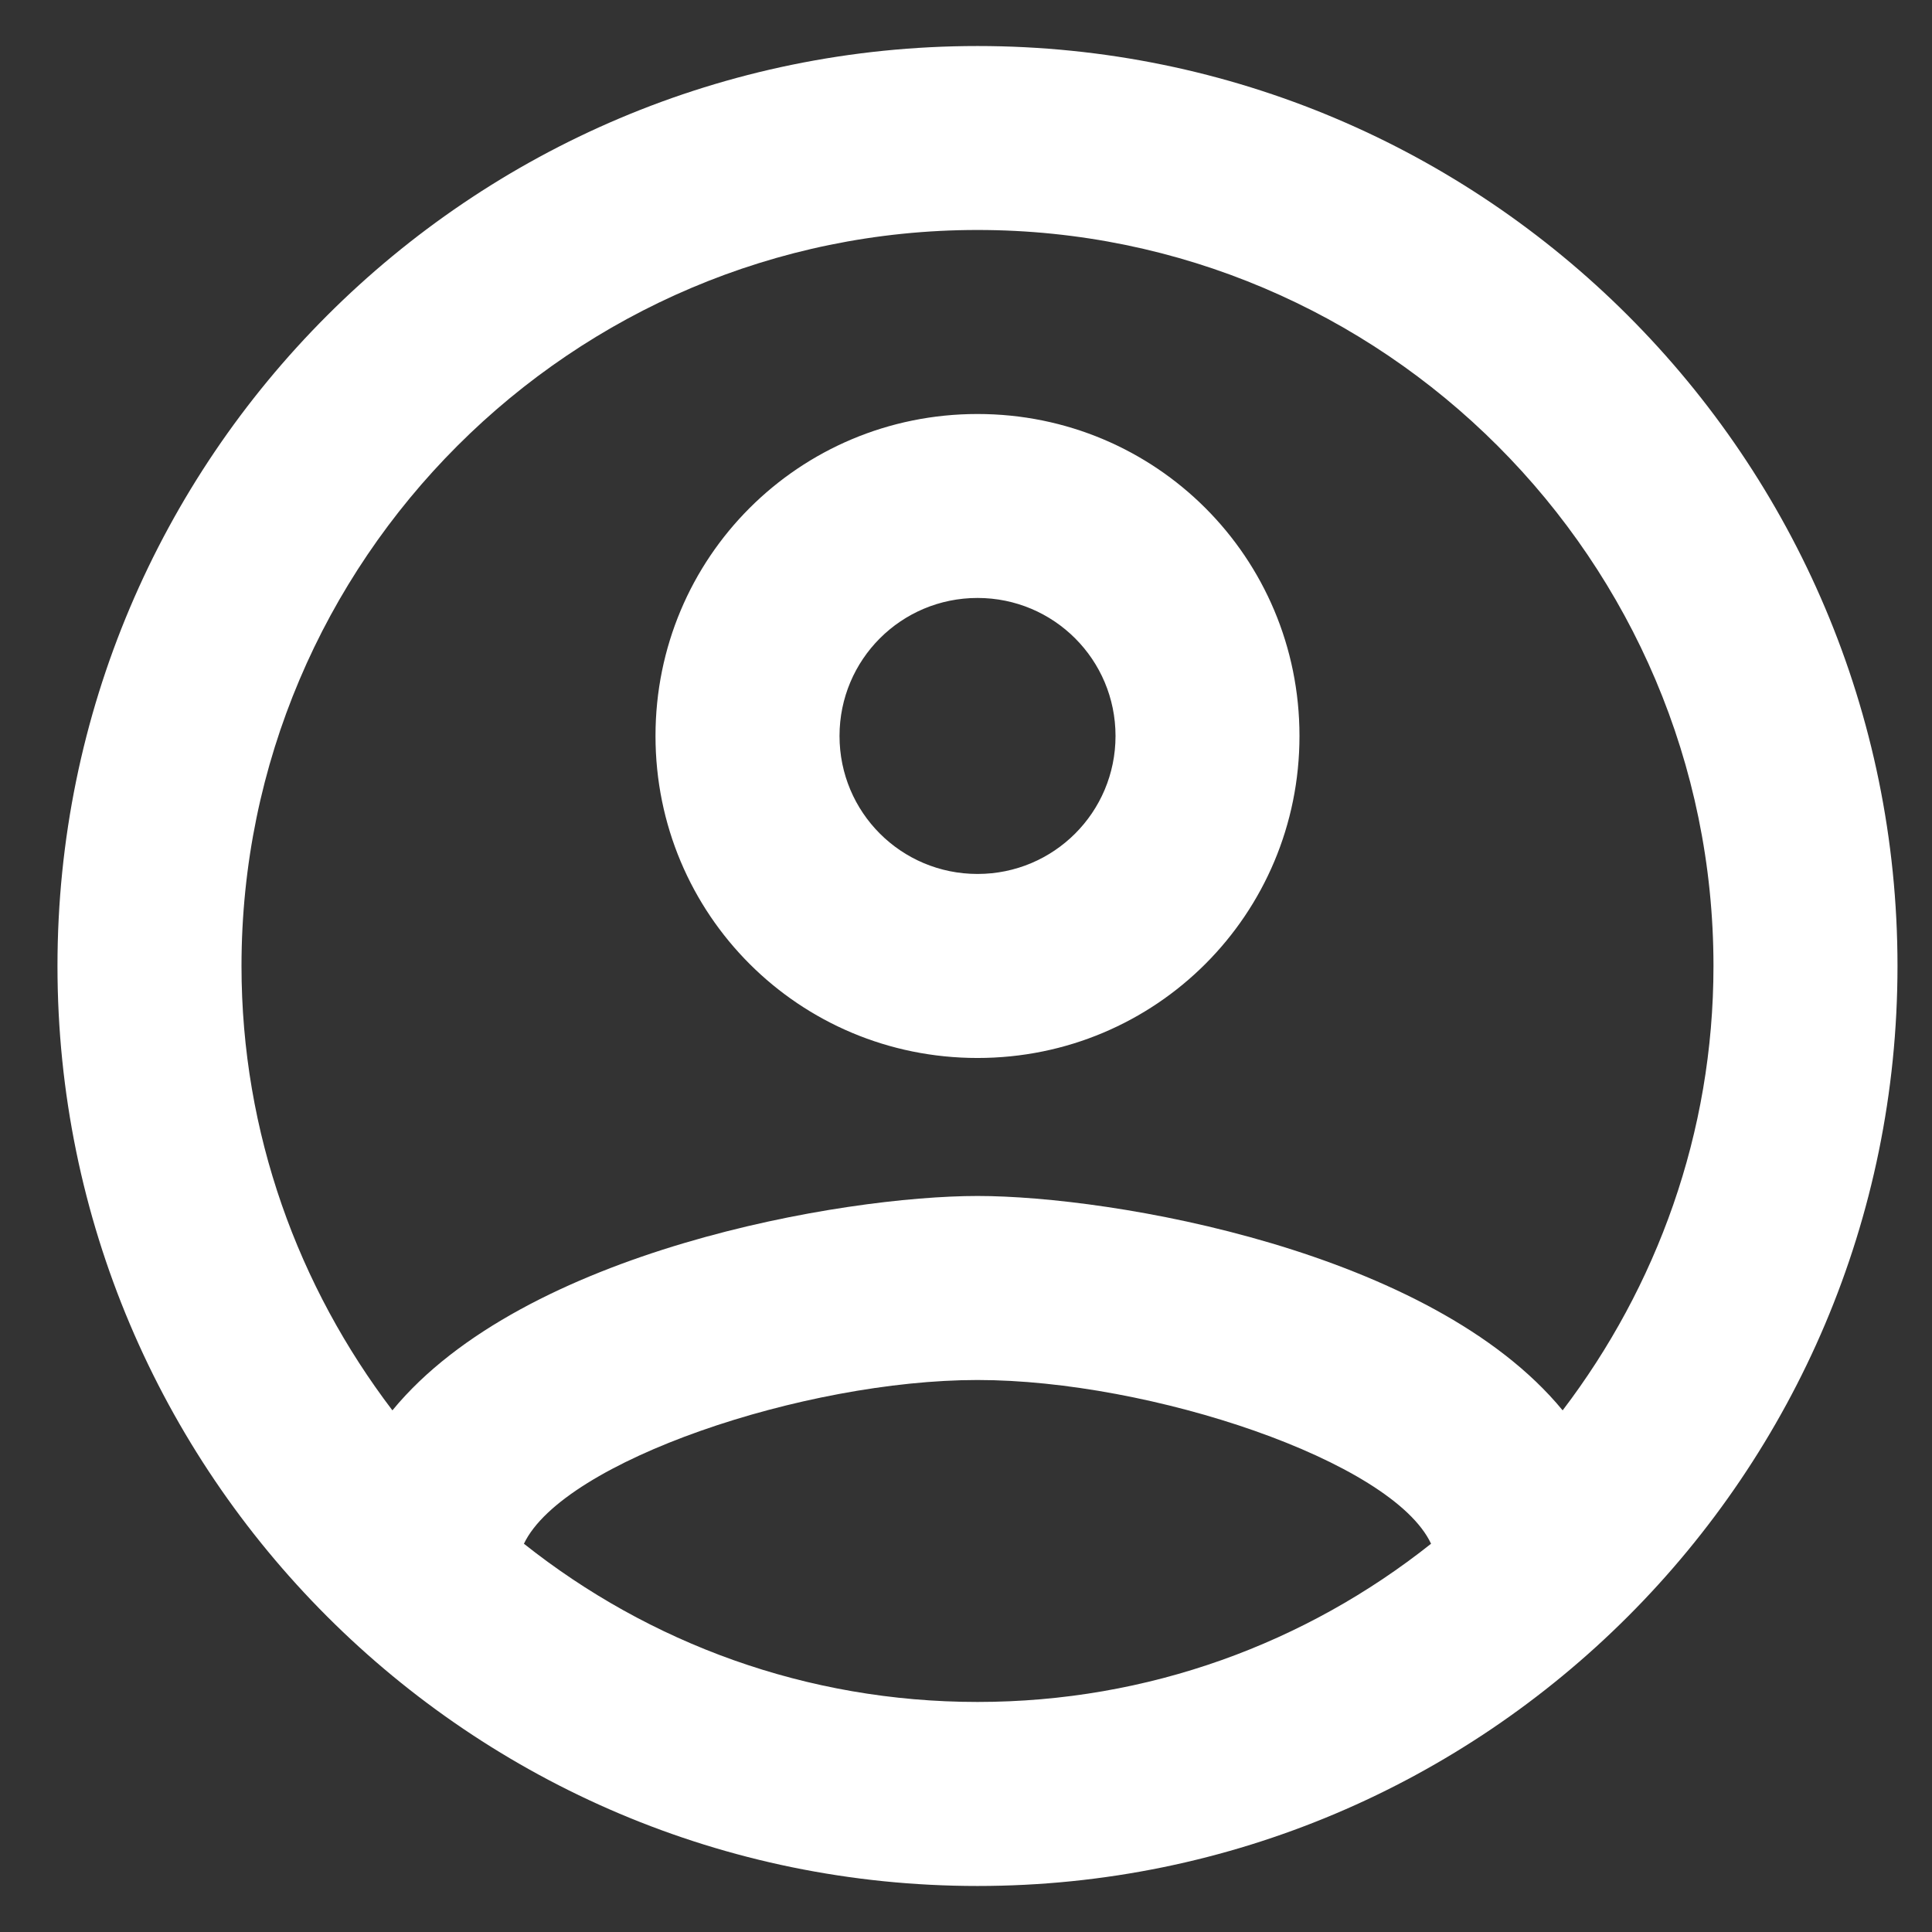 <svg width="28" height="28" viewBox="0 0 28 28" fill="none" xmlns="http://www.w3.org/2000/svg">
    <rect x="0" y="0" width="28" height="28" fill="#333333" stroke="none"/>
    <path
        d="M14.167 0.667C6.807 0.667 0.833 6.64 0.833 14C0.833 21.36 6.807 27.333 14.167 27.333C21.527 27.333 27.5 21.36 27.5 14C27.5 6.64 21.527 0.667 14.167 0.667ZM7.593 22.373C8.167 21.173 11.66 20 14.167 20C16.673 20 20.18 21.173 20.74 22.373C18.927 23.813 16.647 24.666 14.167 24.666C11.687 24.666 9.407 23.813 7.593 22.373ZM22.647 20.44C20.74 18.12 16.113 17.333 14.167 17.333C12.22 17.333 7.593 18.12 5.687 20.44C4.327 18.653 3.5 16.427 3.5 14C3.5 8.12 8.287 3.333 14.167 3.333C20.047 3.333 24.833 8.12 24.833 14C24.833 16.427 24.007 18.653 22.647 20.44ZM14.167 6C11.58 6 9.5 8.08 9.5 10.666C9.5 13.253 11.58 15.333 14.167 15.333C16.753 15.333 18.833 13.253 18.833 10.666C18.833 8.08 16.753 6 14.167 6ZM14.167 12.666C13.06 12.666 12.167 11.773 12.167 10.666C12.167 9.56 13.06 8.666 14.167 8.666C15.273 8.666 16.167 9.56 16.167 10.666C16.167 11.773 15.273 12.666 14.167 12.666Z"
        fill="white" />
</svg>
    